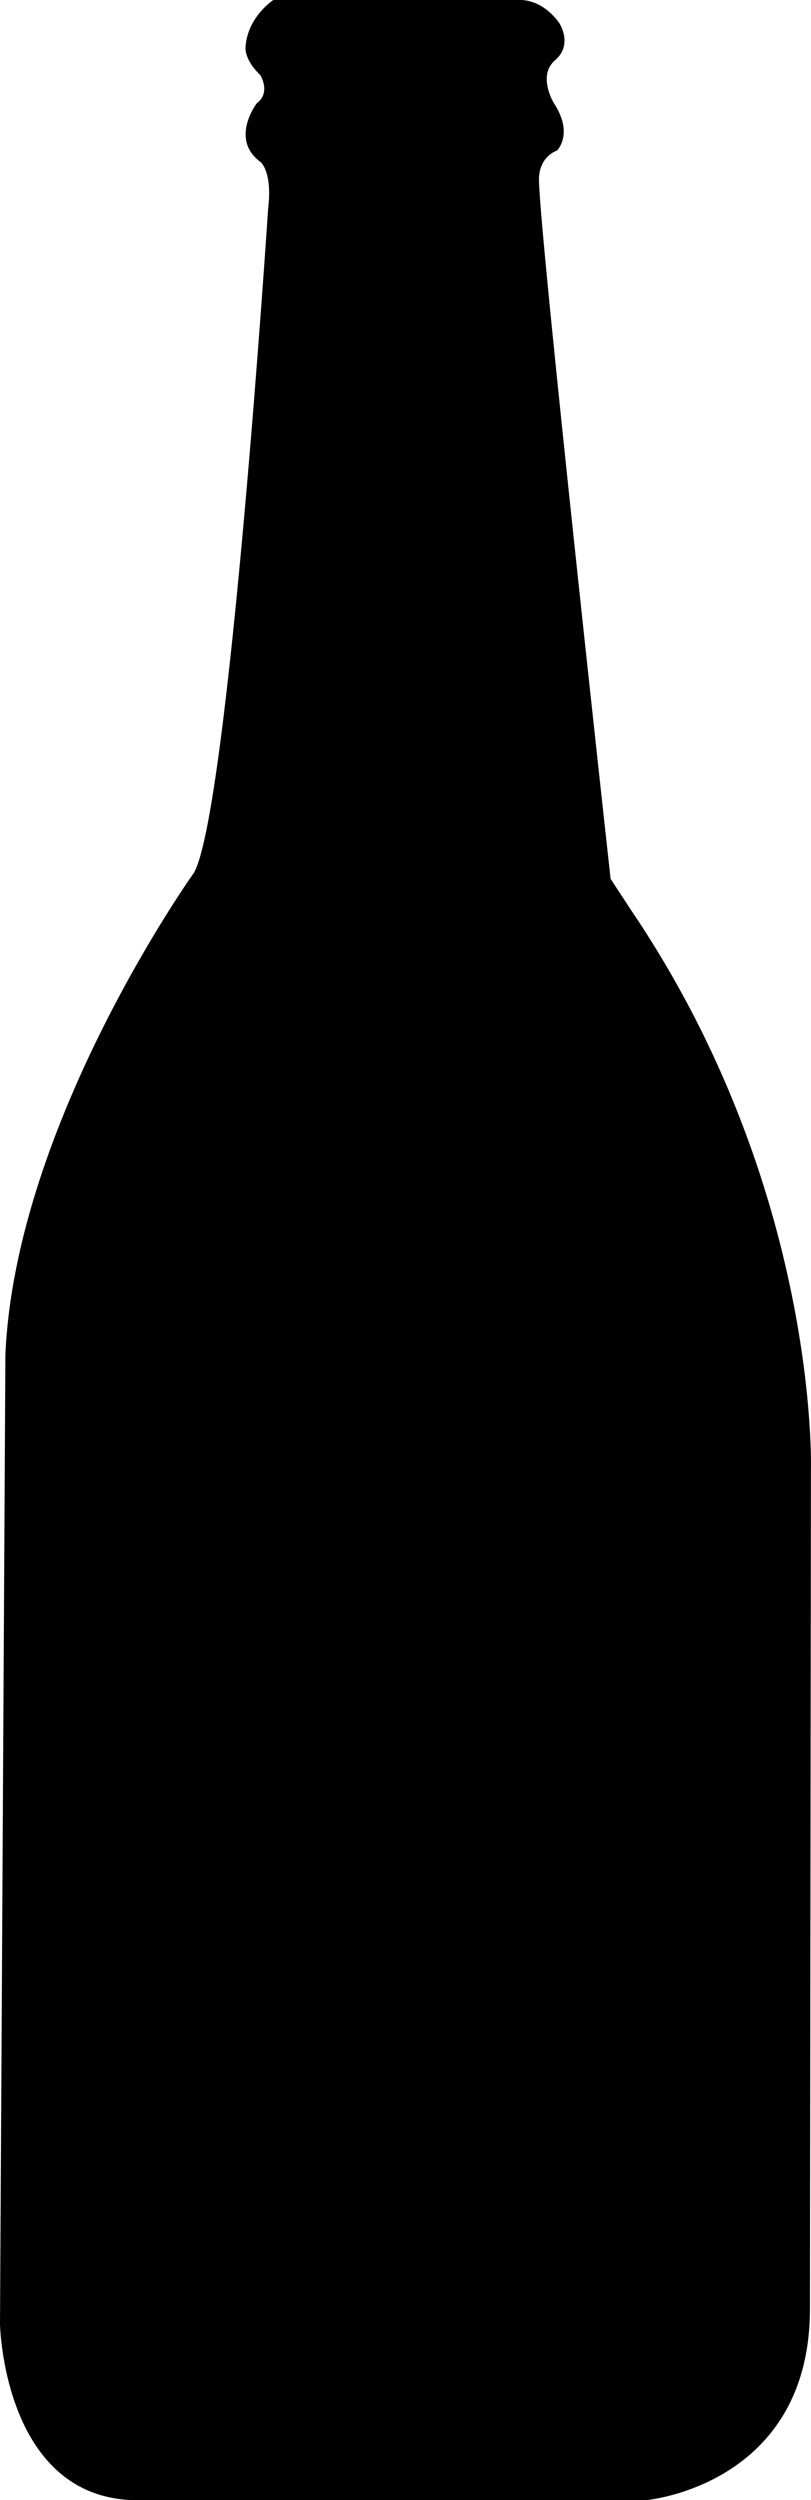 <?xml version="1.0" encoding="UTF-8"?>
<svg id="Layer_2" data-name="Layer 2" xmlns="http://www.w3.org/2000/svg" viewBox="0 0 93.12 287.01">
  <g id="Layer_1-2" data-name="Layer 1">
    <path d="M74.22,287.01s18.72-1.67,18.78-21.89l.11-96.39s1-32.28-20.67-64.28l-2.33-3.56s-8.11-73.44-8.22-80.11c0,0-.25-2.56,2.08-3.51,0,0,1.94-1.92-.38-5.44,0,0-1.92-3.15.15-4.92s.52-4.19.52-4.19c0,0-1.65-2.69-4.58-2.73h-28.28s-3.02,1.95-3.21,5.47c0,0-.15,1.4,1.69,3.15,0,0,1.27,2-.4,3.25,0,0-3.17,4.15.48,6.77,0,0,1.33,1.15.83,5.28,0,0-4.5,68.92-8.5,76.25,0,0-20.5,28.67-21.67,55.33l-.62,111.33s.38,19.44,14.96,20.18h59.26Z" style="fill: #000; stroke-width: 0px;"/>
  </g>
</svg>